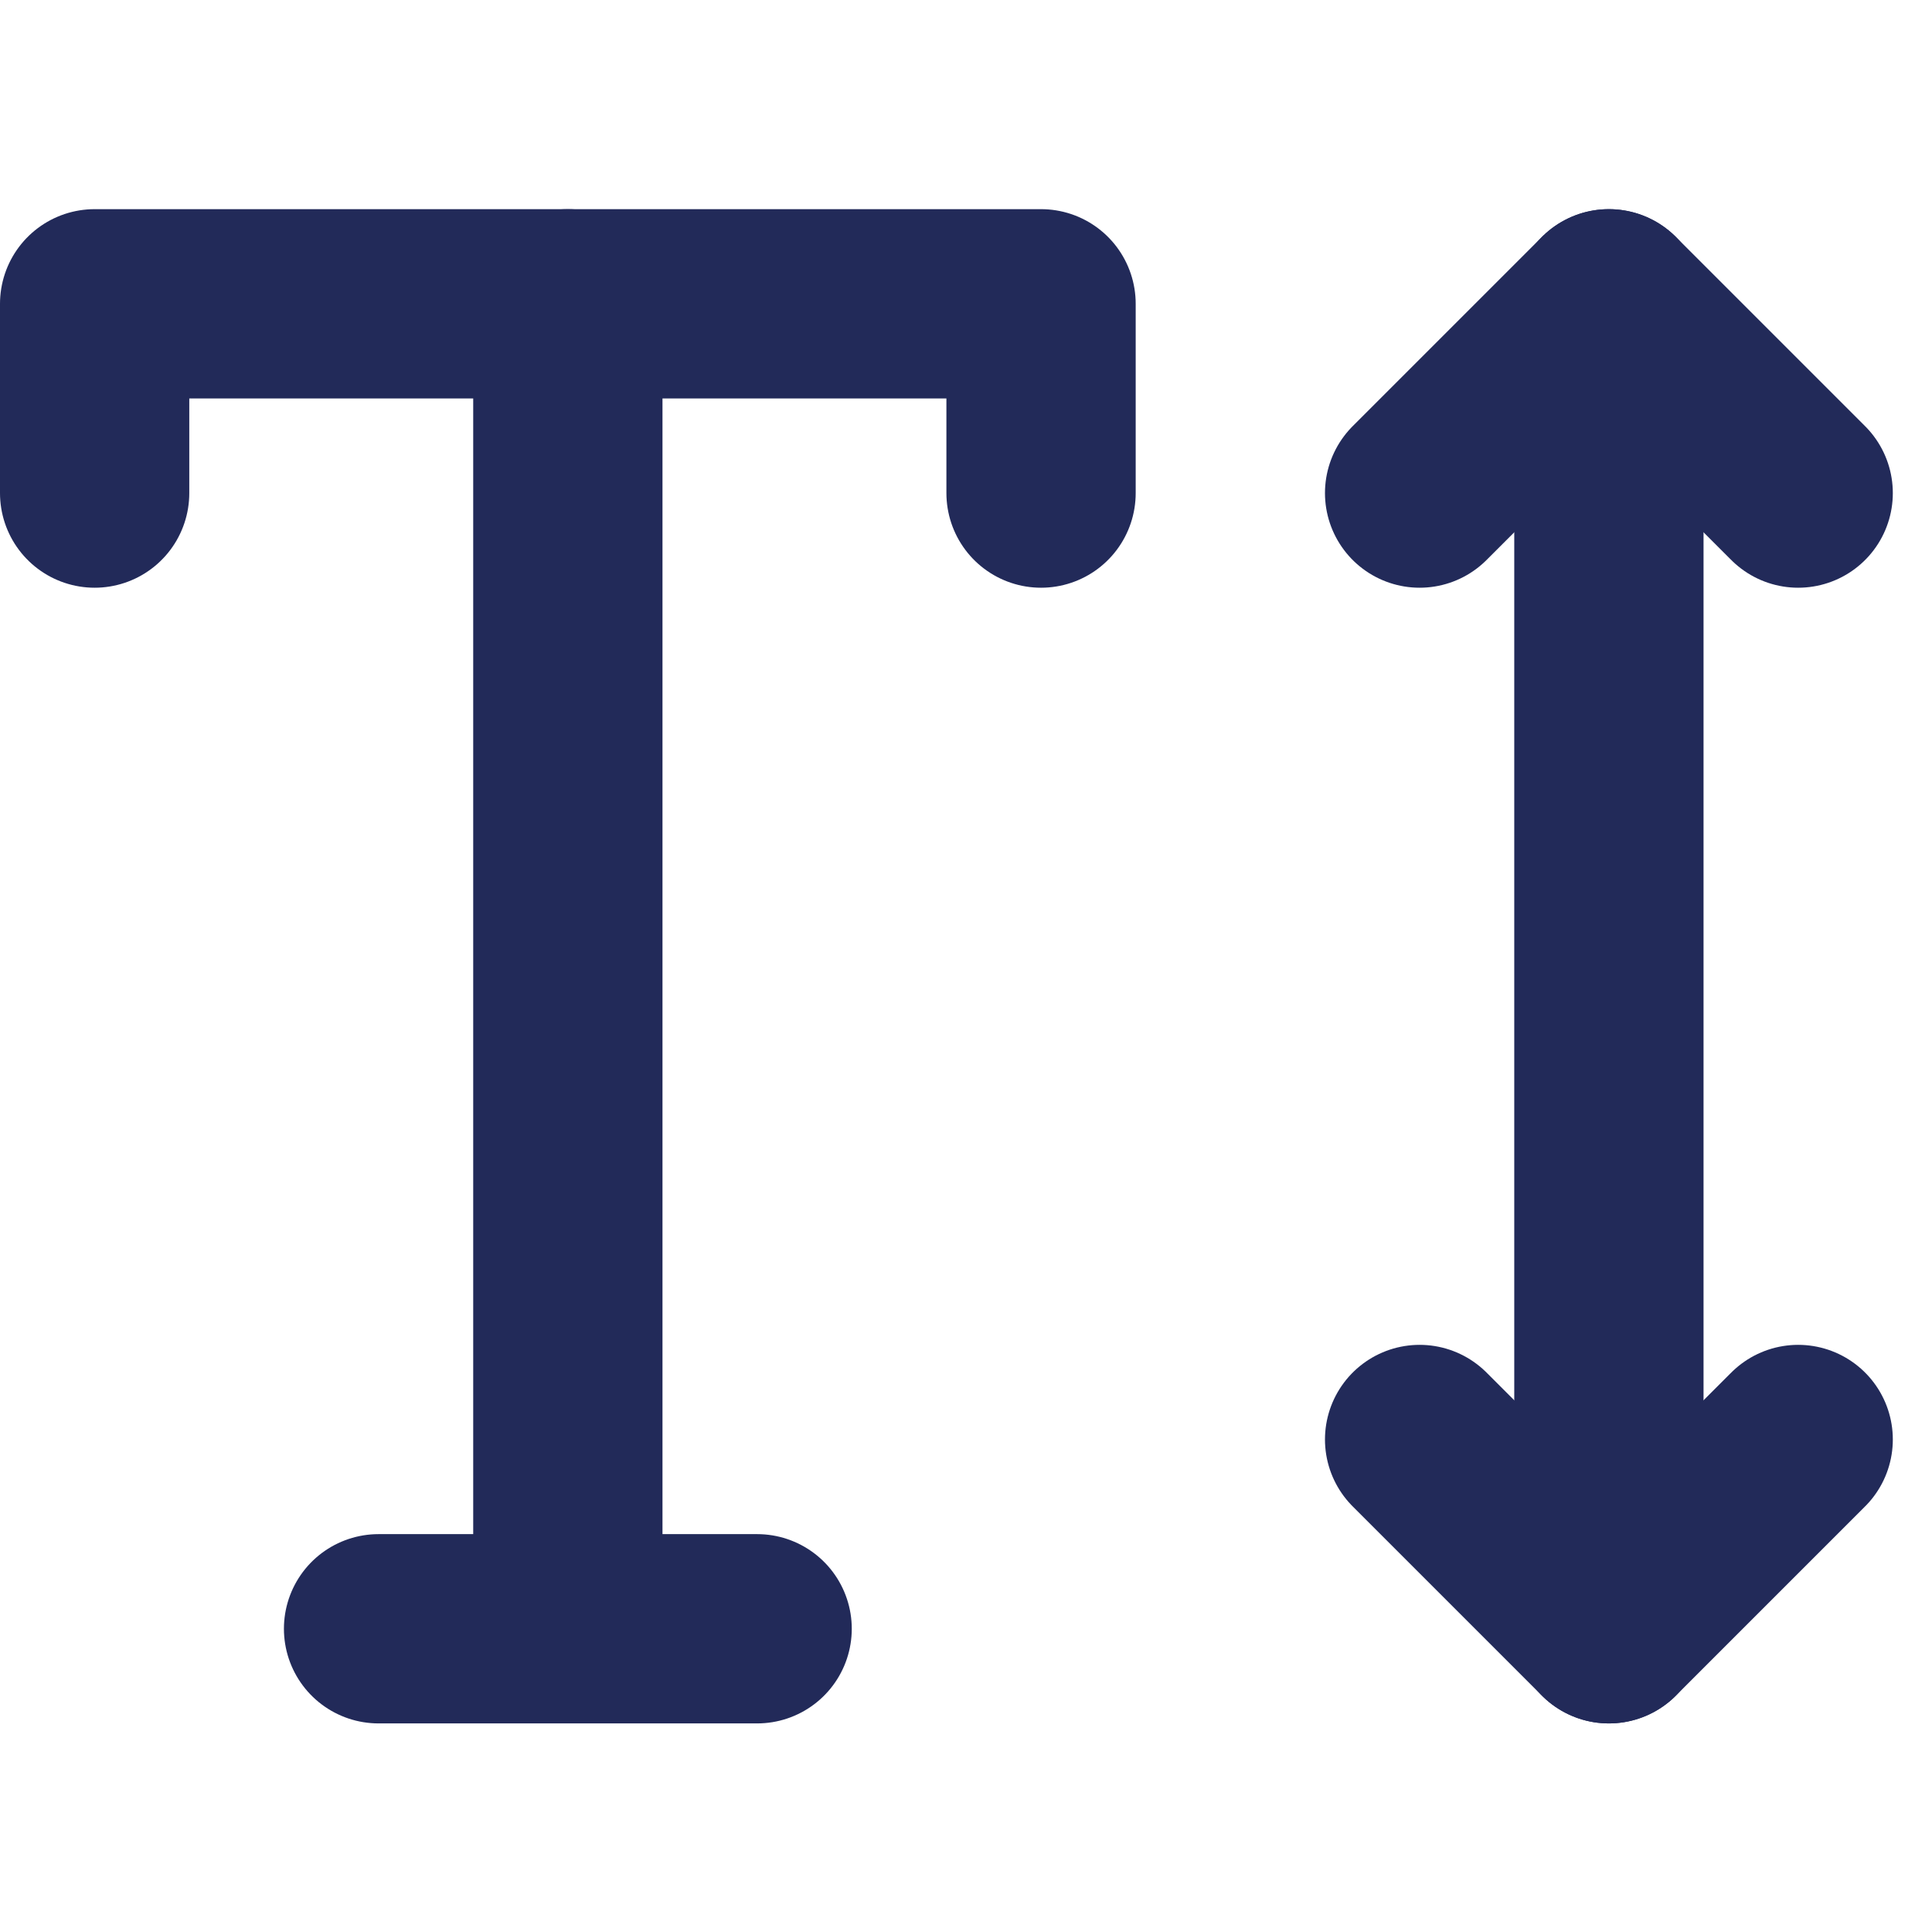 <svg width="48px" height="48px" viewBox="0 -2.21 20.414 20.414" xmlns="http://www.w3.org/2000/svg" fill="#222a59"><g id="SVGRepo_bgCarrier" stroke-width="0"></g><g id="SVGRepo_tracerCarrier" stroke-linecap="round" stroke-linejoin="round"></g><g id="SVGRepo_iconCarrier"> <g id="text-height" transform="translate(-2 -4)"> <path id="primary" d="M17,7l2-2,2,2" fill="none" stroke="#222a59" stroke-linecap="round" stroke-linejoin="round" stroke-width="2"></path> <path id="primary-2" data-name="primary" d="M17,17l2,2,2-2" fill="none" stroke="#222a59" stroke-linecap="round" stroke-linejoin="round" stroke-width="2"></path> <path id="primary-3" data-name="primary" d="M13,7V5H3V7" fill="none" stroke="#222a59" stroke-linecap="round" stroke-linejoin="round" stroke-width="2"></path> <path id="primary-4" data-name="primary" d="M19,5V19M8,5V19M6,19h4" fill="none" stroke="#222a59" stroke-linecap="round" stroke-linejoin="round" stroke-width="2"></path> </g> </g></svg>